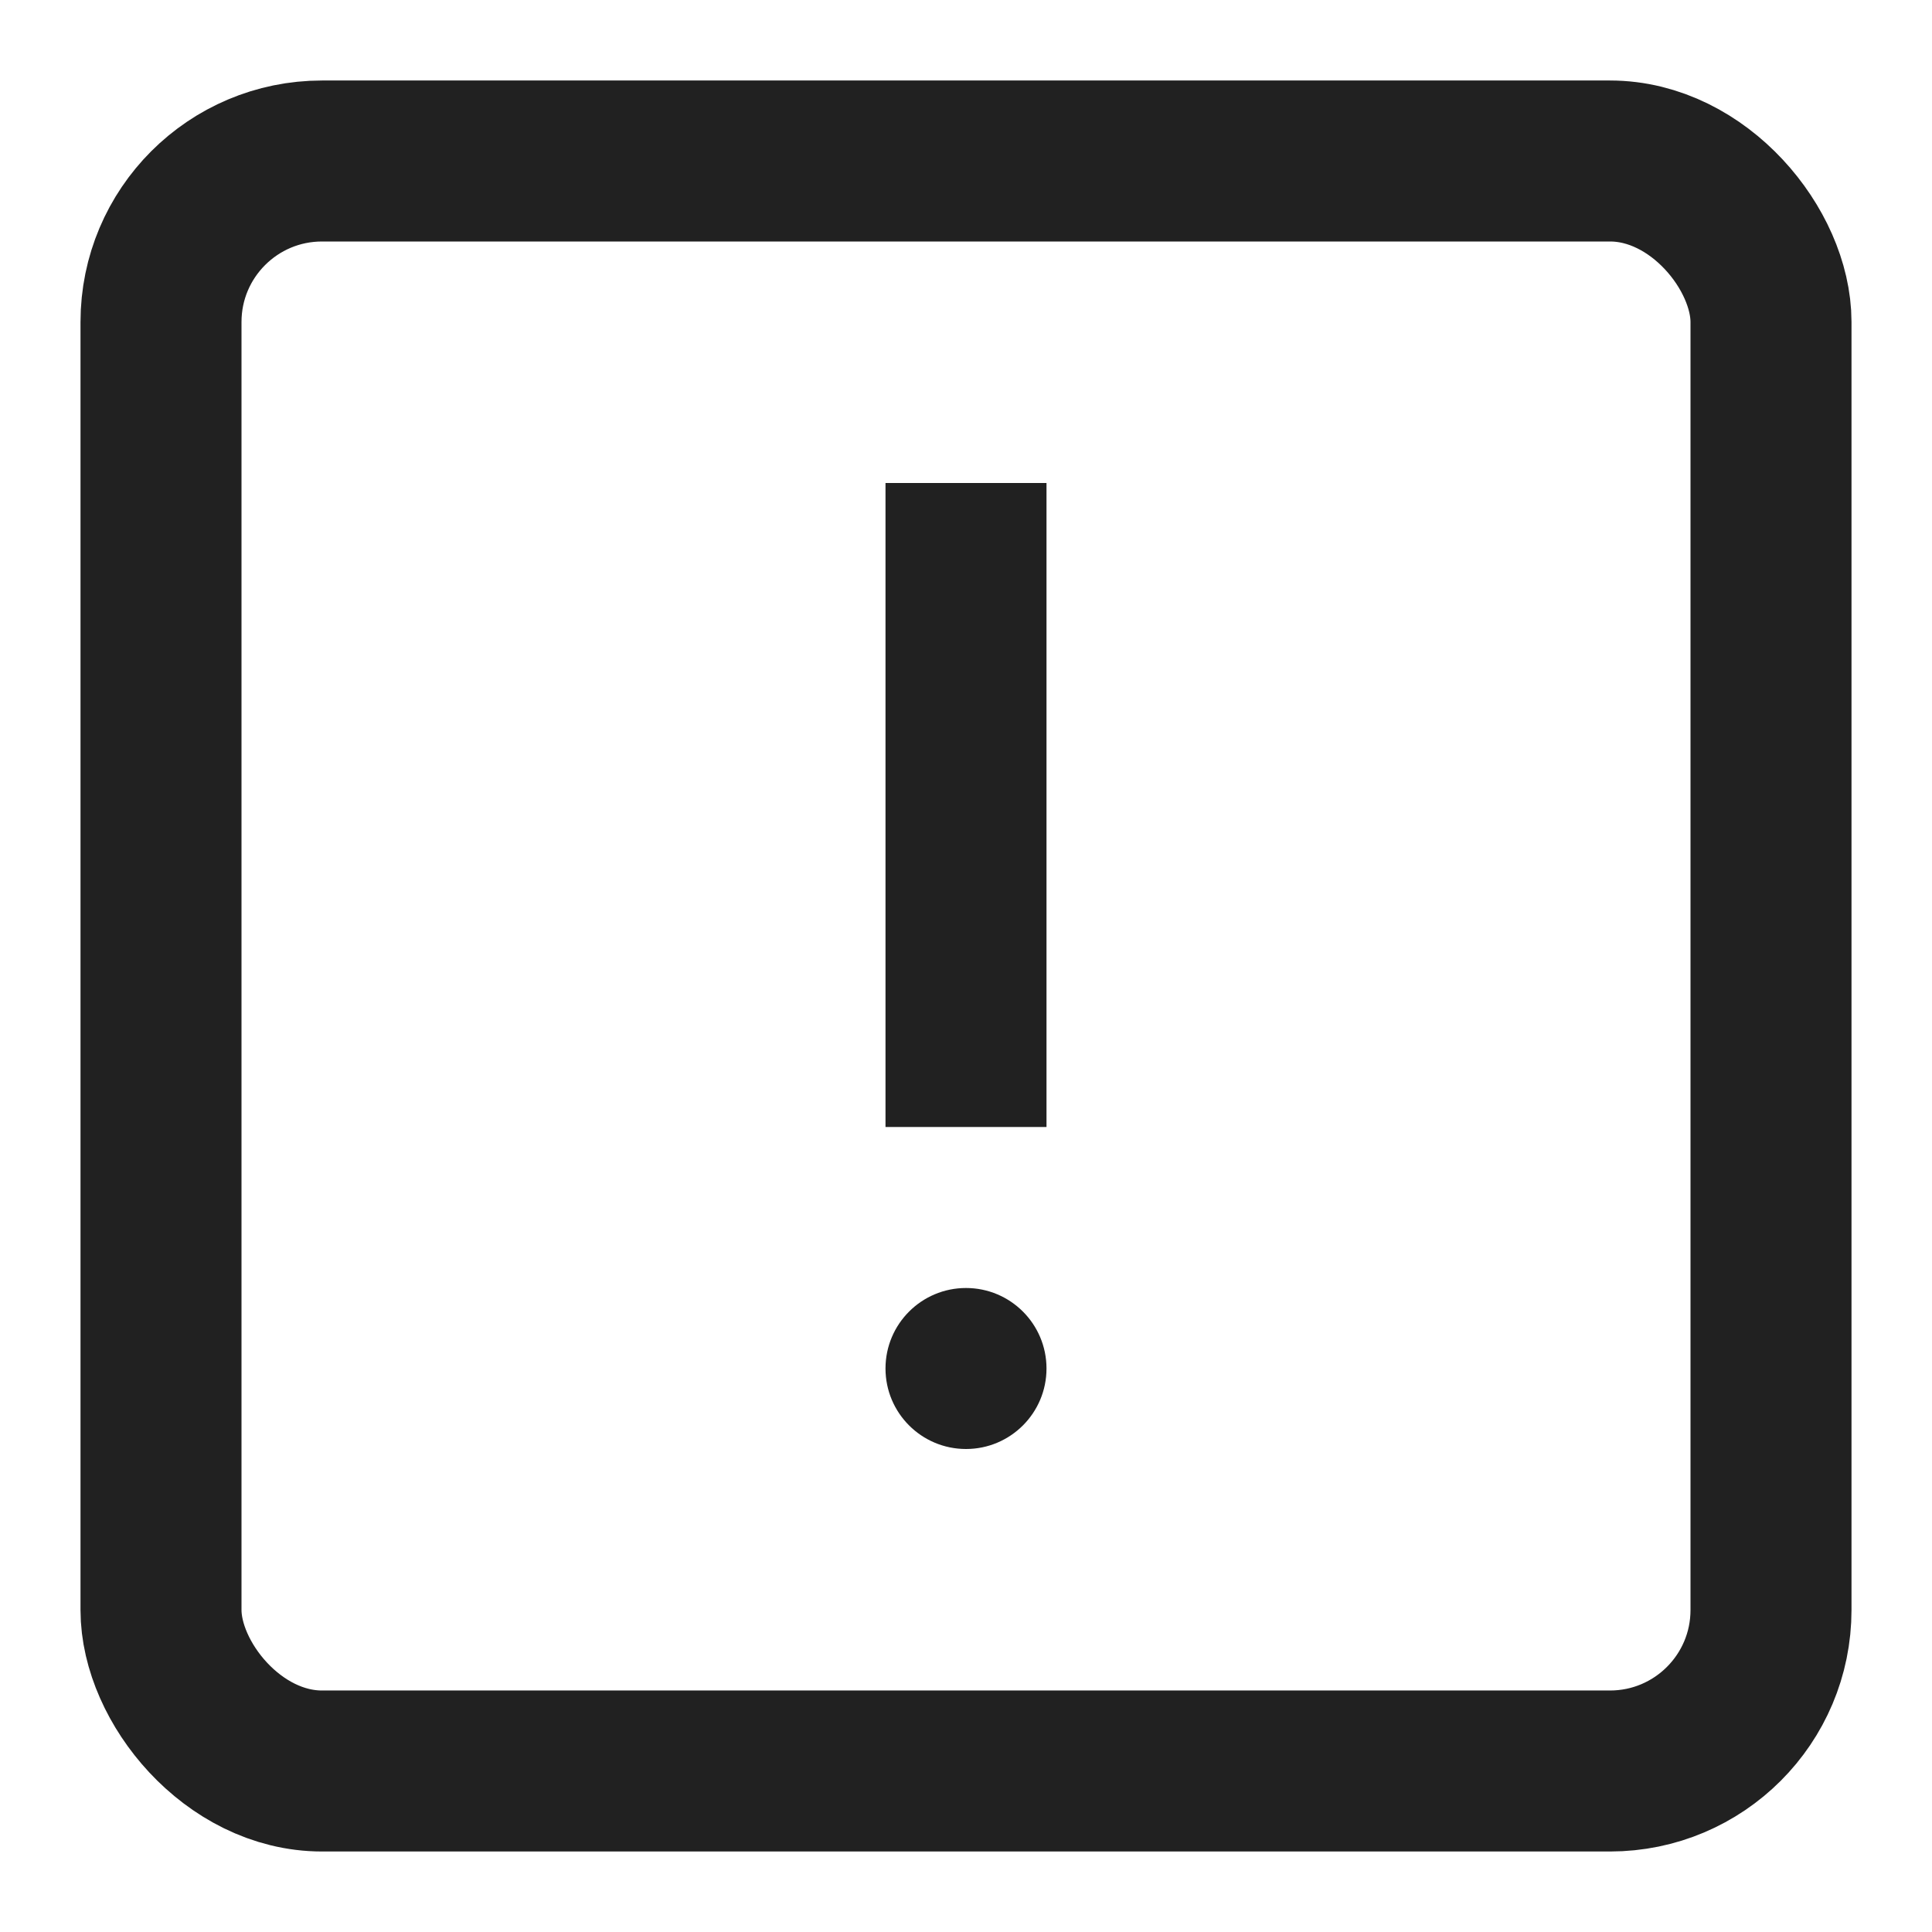 <svg xmlns="http://www.w3.org/2000/svg" height="24" width="24" viewBox="0 0 24 24"><title>s warning</title><g stroke-linejoin="miter" fill="#212121" stroke-linecap="butt" class="nc-icon-wrapper"><rect x="2" y="2" width="20" height="20" rx="2" ry="2" fill="none" stroke="#212121" stroke-linecap="square" stroke-miterlimit="10" stroke-width="2"></rect><line data-color="color-2" x1="12" y1="7" x2="12" y2="13" fill="none" stroke="#212121" stroke-linecap="square" stroke-miterlimit="10" stroke-width="2"></line><circle data-color="color-2" data-stroke="none" cx="12" cy="17" r="1" fill="#212121" stroke="none"></circle></g></svg>